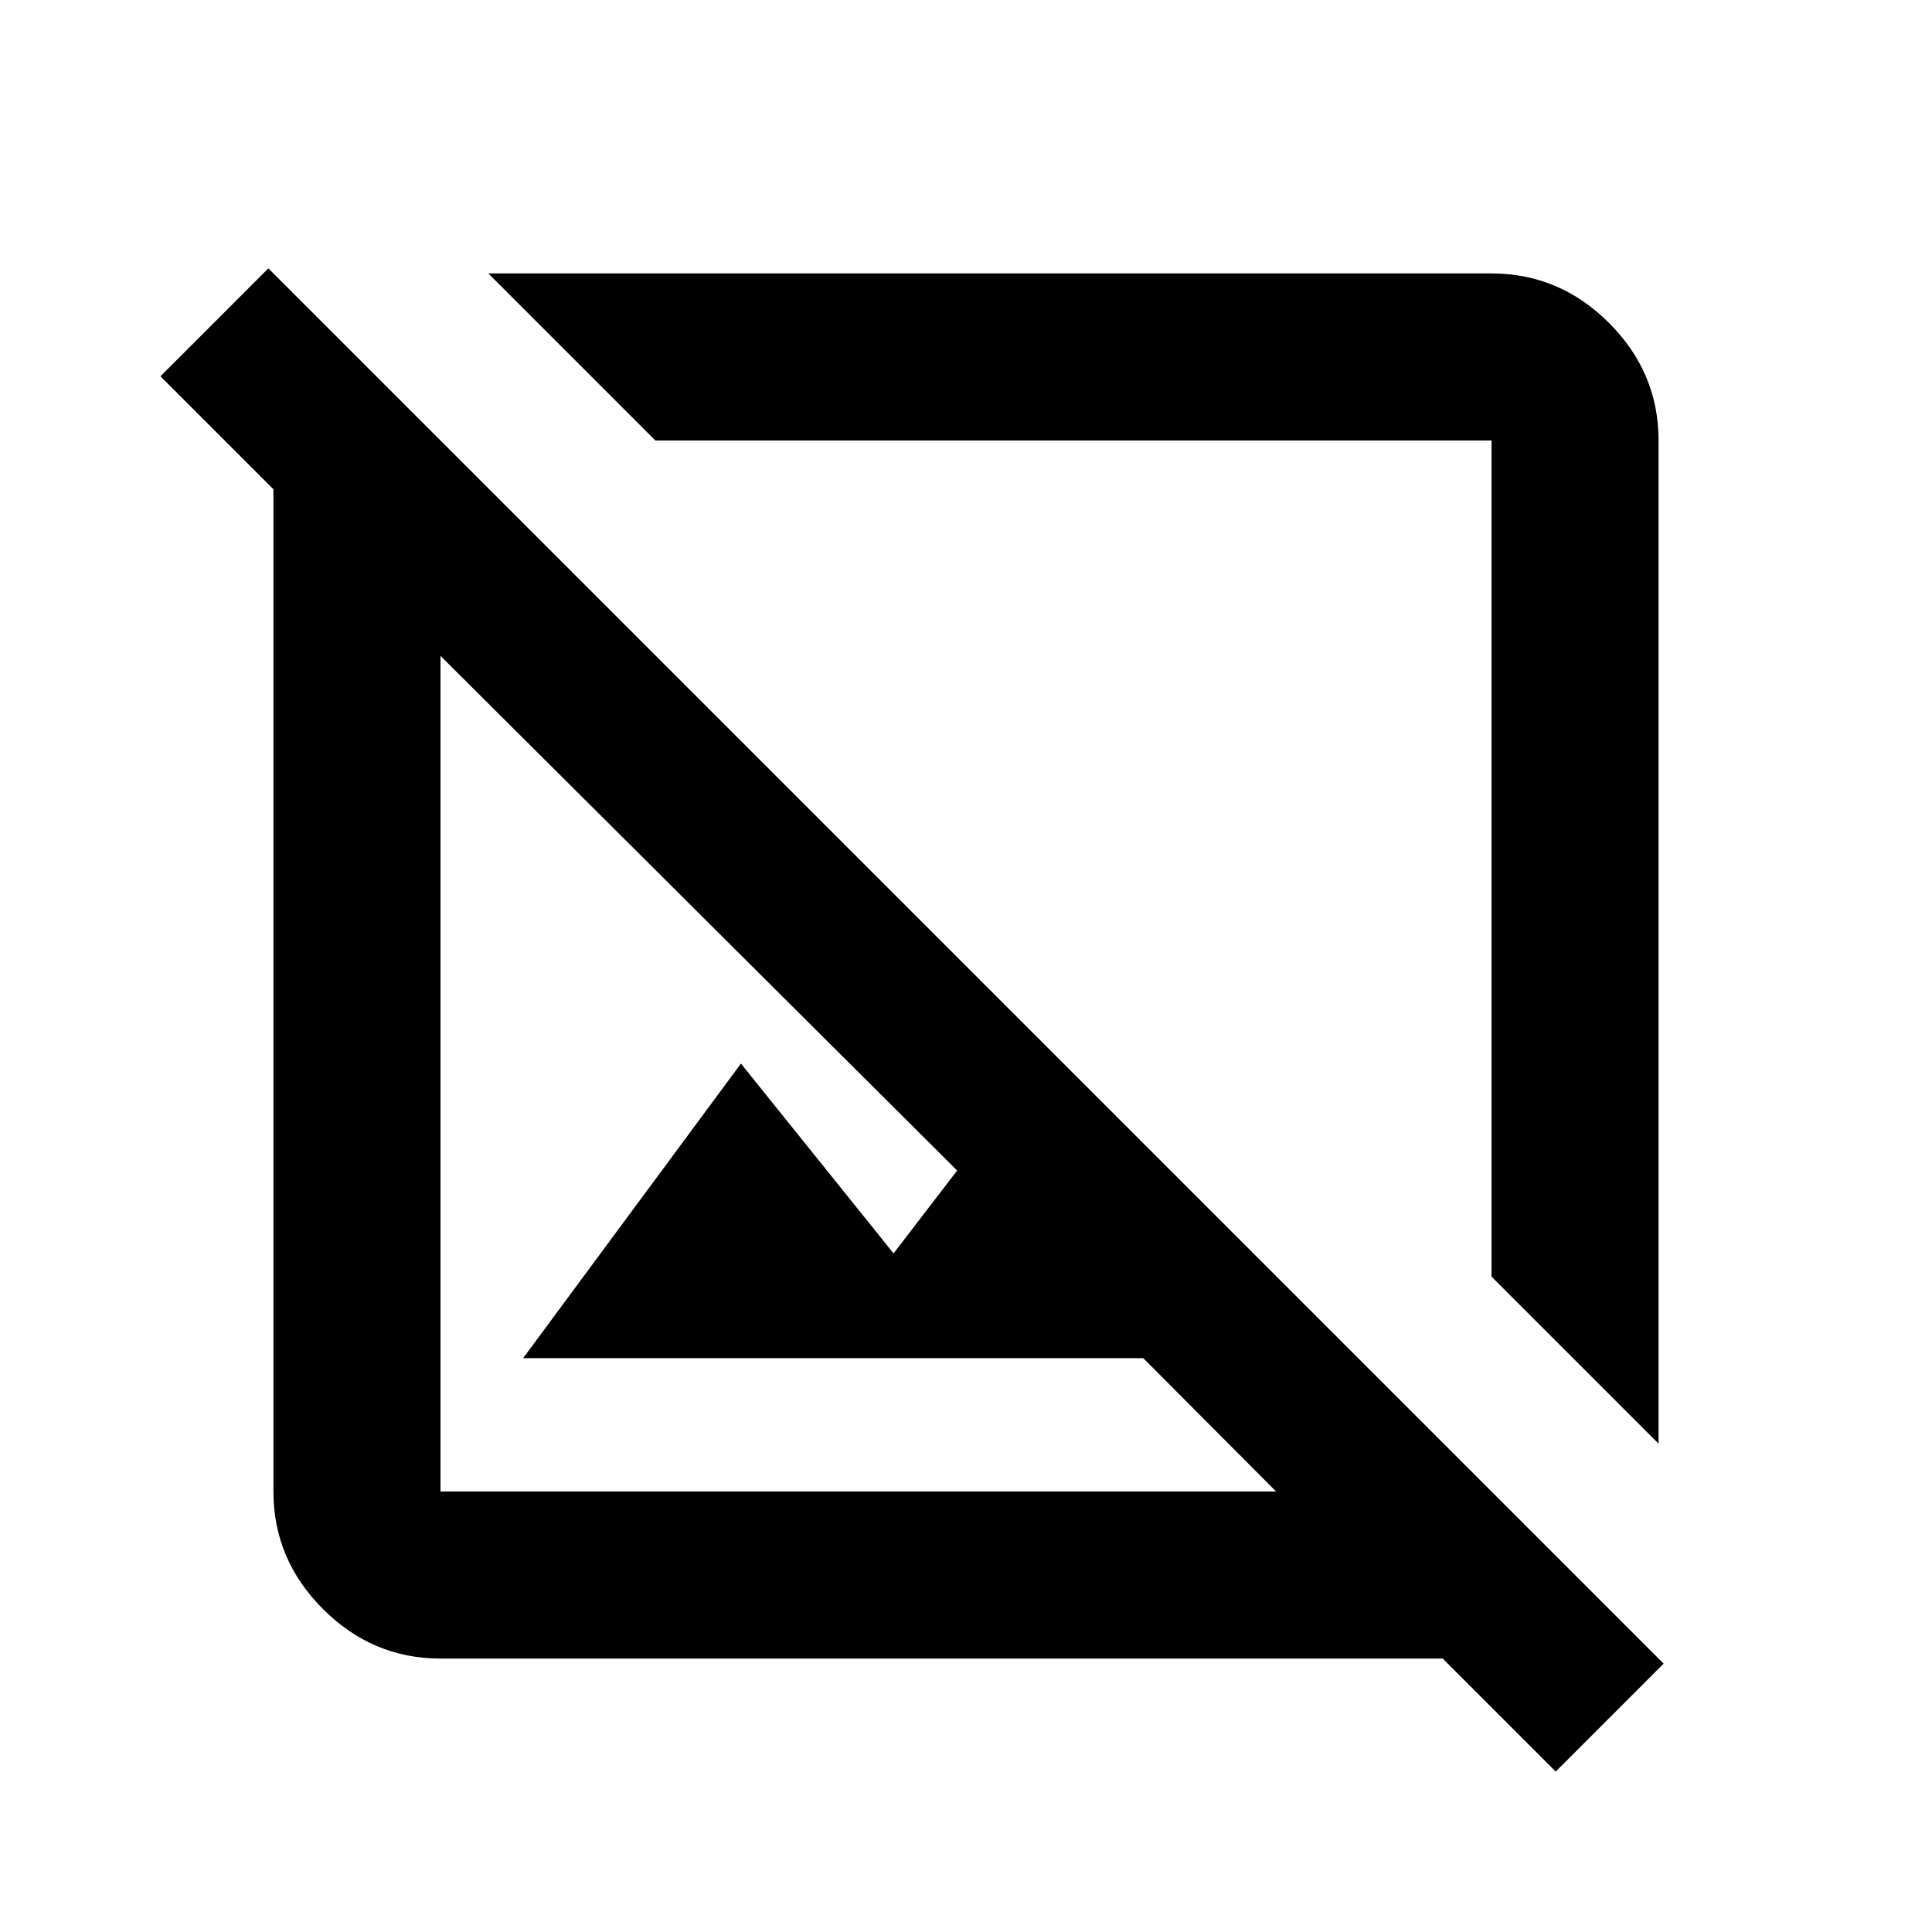<svg xmlns="http://www.w3.org/2000/svg" height="20" viewBox="0 -960 960 960" width="20"><path d="m824.13-242.65-83-83v-415.48H325.65l-83-83h498.48q33.78 0 58.39 24.61t24.61 58.39v498.48ZM773.02-79.72l-56.15-56.15h-498q-33.78 0-58.39-24.61t-24.61-58.39v-498l-56.15-56.15 53.63-53.63 693.3 693.3-53.63 53.63ZM259.93-285.13l108.24-146.39L444-337.2l31.61-41.17-256.74-255.74v415.24h415.24l-66.02-66.26H259.93Zm270.46-245.26ZM423.37-423.37Z"/></svg>